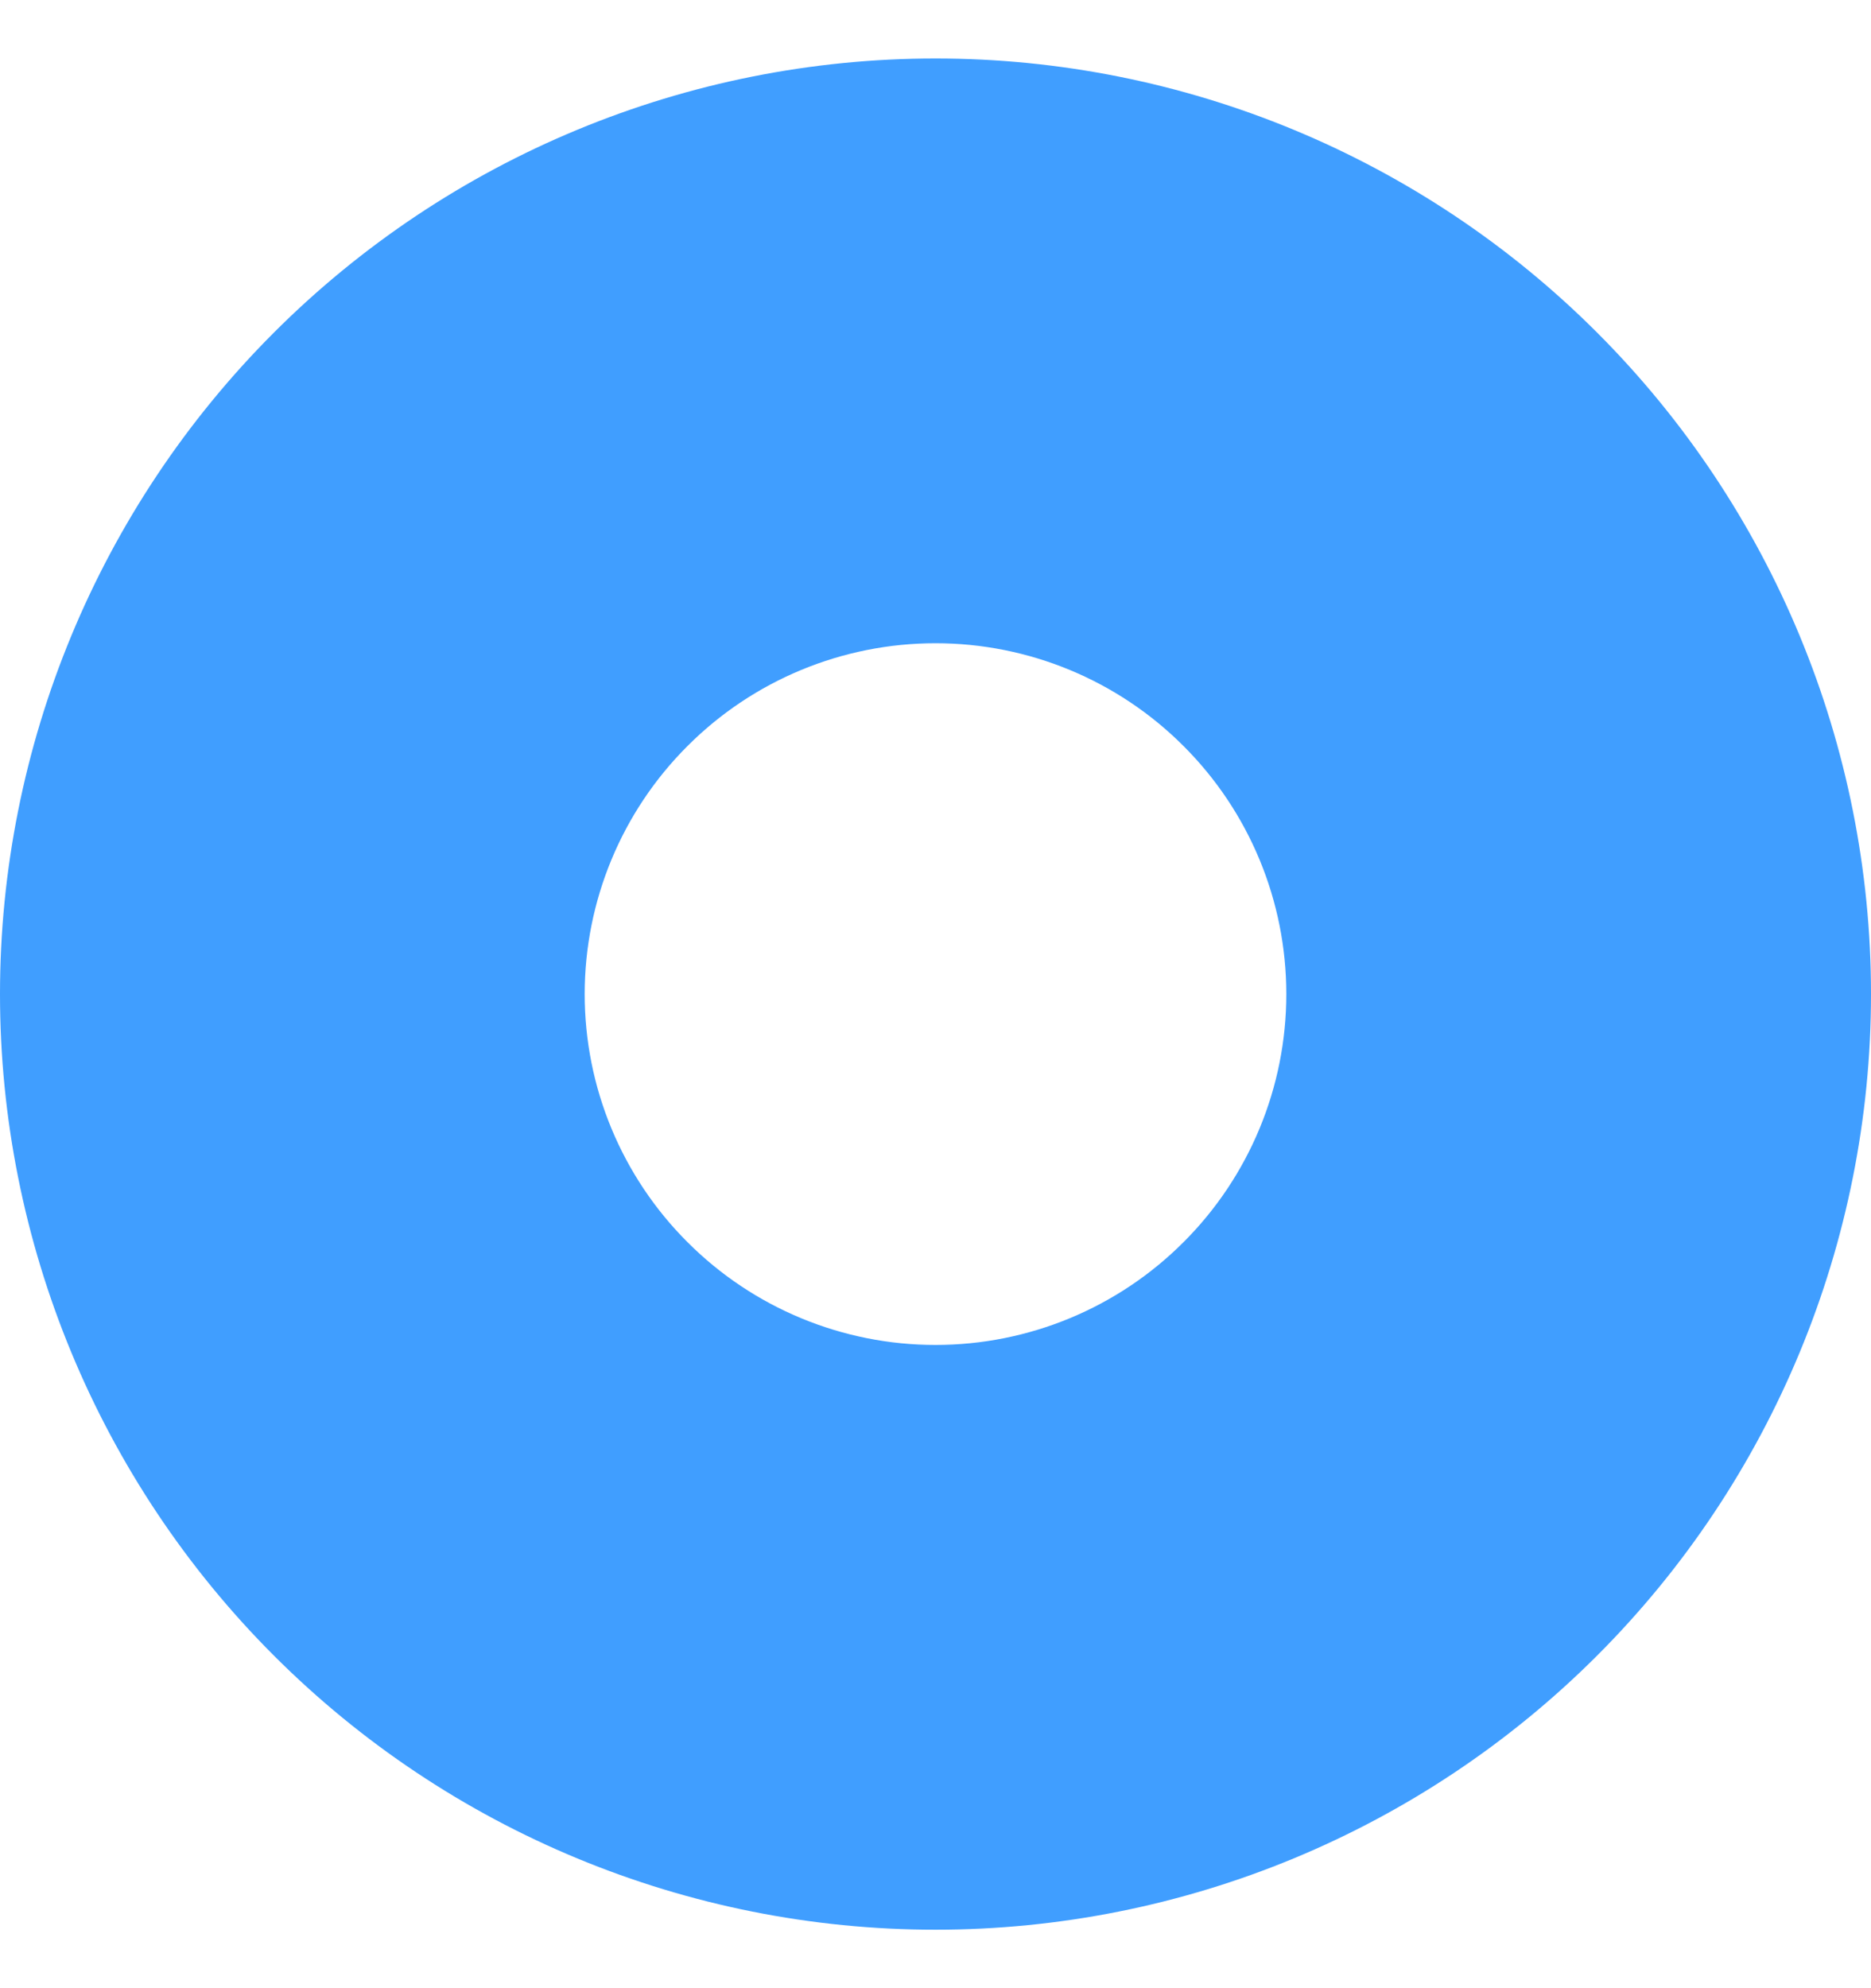 <svg width="16" height="17" viewBox="0 0 16 17" fill="none" xmlns="http://www.w3.org/2000/svg">
<g clip-path="url(#clip0_11227_14981)">
<path d="M16 8.5C16 10.622 15.157 12.657 13.657 14.157C12.157 15.657 10.122 16.5 8 16.5C5.878 16.5 3.843 15.657 2.343 14.157C0.843 12.657 0 10.622 0 8.5C0 6.378 0.843 4.343 2.343 2.843C3.843 1.343 5.878 0.5 8 0.5C10.122 0.5 12.157 1.343 13.657 2.843C15.157 4.343 16 6.378 16 8.5ZM8 11.5C8.796 11.5 9.559 11.184 10.121 10.621C10.684 10.059 11 9.296 11 8.5C11 7.704 10.684 6.941 10.121 6.379C9.559 5.816 8.796 5.5 8 5.5C7.204 5.5 6.441 5.816 5.879 6.379C5.316 6.941 5 7.704 5 8.5C5 9.296 5.316 10.059 5.879 10.621C6.441 11.184 7.204 11.5 8 11.5Z" fill="#409EFF"/>
</g>
<defs>
<clipPath id="clip0_11227_14981">
<rect width="16" height="16" fill="white" transform="translate(0 0.5)"/>
</clipPath>
</defs>
</svg>
